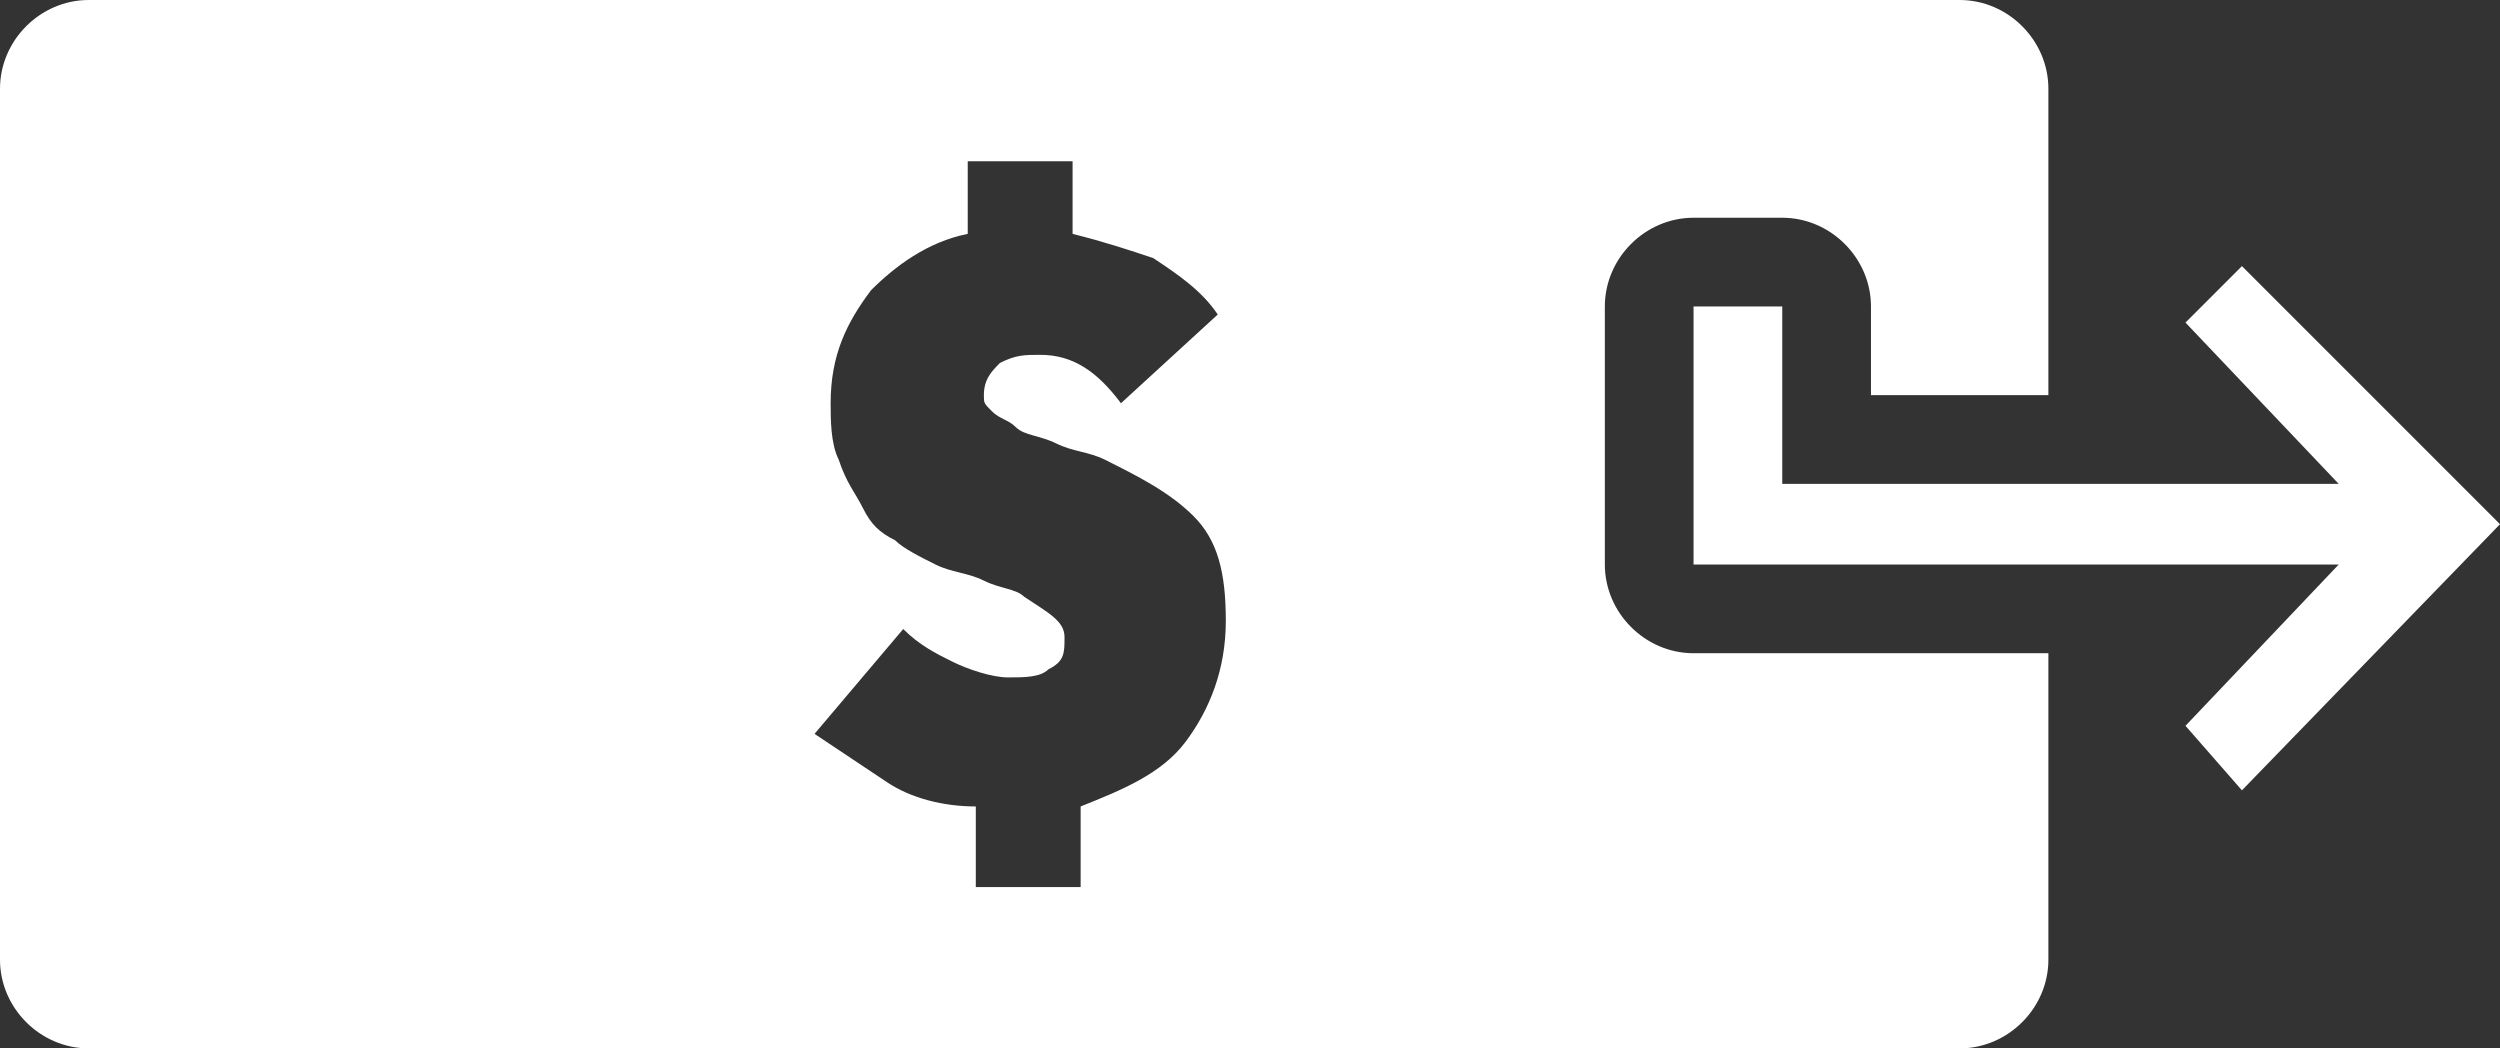 <?xml version="1.0" encoding="utf-8"?>
<!-- Generator: Adobe Illustrator 19.2.1, SVG Export Plug-In . SVG Version: 6.00 Build 0)  -->
<svg version="1.1" id="Layer_1" xmlns="http://www.w3.org/2000/svg" xmlns:xlink="http://www.w3.org/1999/xlink" x="0px" y="0px"
	 viewBox="0 0 31 13" style="enable-background:new 0 0 31 13;" xml:space="preserve">
<rect x="0" y="0" width="31" height="13" fill="#333333" stroke="none"/>
<style type="text/css">
	.st0{fill:#FFFFFF;}
</style>
<g>
	<path class="st0" d="M19.9,7V3.8c0-0.6,0.5-1.1,1.1-1.1h1.1c0.6,0,1.1,0.5,1.1,1.1v1.1h2.2V1.1c0-0.6-0.5-1.1-1.1-1.1H1.1
		C0.5,0,0,0.5,0,1.1v10.8C0,12.5,0.5,13,1.1,13h23.2c0.6,0,1.1-0.5,1.1-1.1V8.1H21C20.4,8.1,19.9,7.6,19.9,7z M14.7,9.2
		c-0.3,0.4-0.8,0.6-1.3,0.8V11h-1.3v-1C11.7,10,11.3,9.9,11,9.7c-0.3-0.2-0.6-0.4-0.9-0.6l1.1-1.3c0.2,0.2,0.4,0.3,0.6,0.4
		c0.2,0.1,0.5,0.2,0.7,0.2c0.2,0,0.4,0,0.5-0.1c0.2-0.1,0.2-0.2,0.2-0.4c0-0.2-0.2-0.3-0.5-0.5c-0.1-0.1-0.3-0.1-0.5-0.2
		c-0.2-0.1-0.4-0.1-0.6-0.2c-0.2-0.1-0.4-0.2-0.5-0.3c-0.2-0.1-0.3-0.2-0.4-0.4c-0.1-0.2-0.2-0.3-0.3-0.6c-0.1-0.2-0.1-0.5-0.1-0.7
		c0-0.6,0.2-1,0.5-1.4c0.3-0.3,0.7-0.6,1.2-0.7V2h1.3v0.9c0.4,0.1,0.7,0.2,1,0.3c0.3,0.2,0.6,0.4,0.8,0.7L13.9,5
		c-0.3-0.4-0.6-0.6-1-0.6c-0.2,0-0.3,0-0.5,0.1c-0.1,0.1-0.2,0.2-0.2,0.4c0,0.1,0,0.1,0.1,0.2c0.1,0.1,0.2,0.1,0.3,0.2
		c0.1,0.1,0.3,0.1,0.5,0.2c0.2,0.1,0.4,0.1,0.6,0.2c0.4,0.2,0.8,0.4,1.1,0.7c0.3,0.3,0.4,0.7,0.4,1.3C15.2,8.3,15,8.8,14.7,9.2z"/>
	<polygon class="st0" points="27.8,3.3 27.1,4 29,6 22.1,6 22.1,3.8 21,3.8 21,7 29,7 27.1,9 27.8,9.8 31,6.5 	"/>
</g>
</svg>
